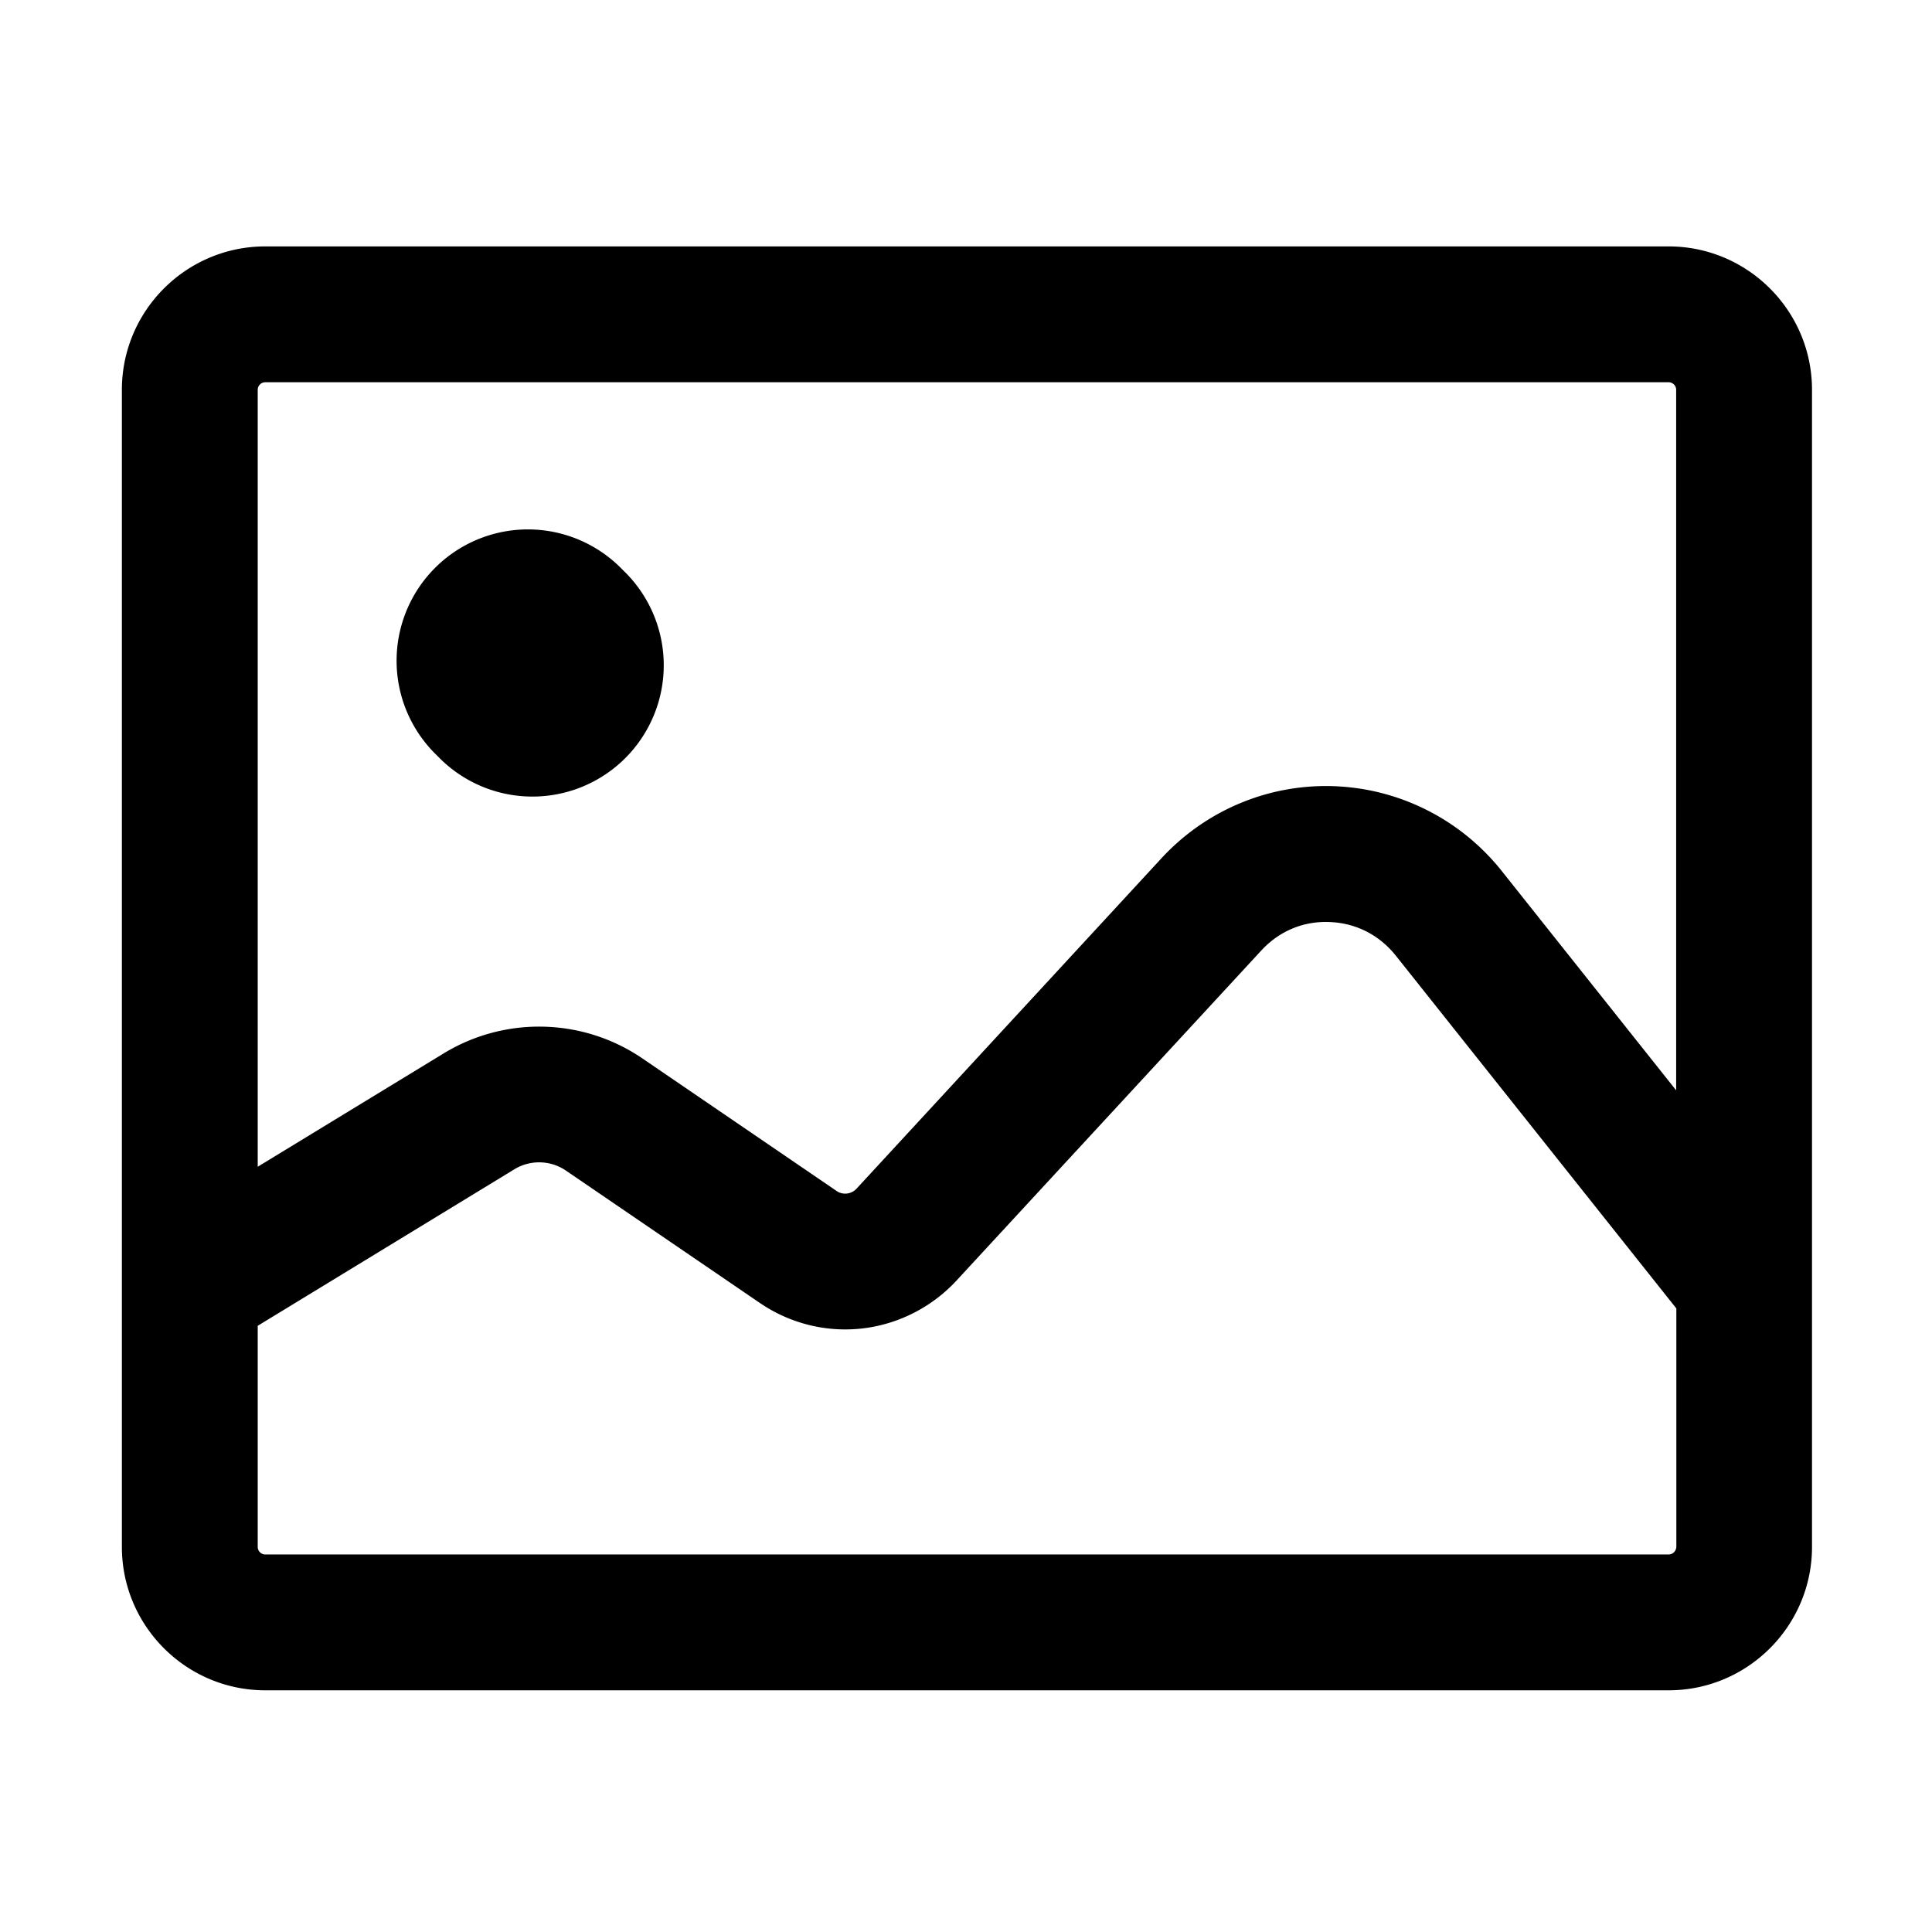 <svg xmlns="http://www.w3.org/2000/svg" width="100" height="100" viewBox="0 0 1024 1024">
        <path d="M884.4 130.6H140.6c-41.9 0-76 34.1-76 76v613.3c0 41.9 34.1 76 76 76h743.8c41.9 0 76-34.1 76-76V206.6c0-41.9-34.1-76-76-76z m-743.8 72h743.8c2.2 0 4 1.8 4 4v371.3L796 461.7c-21.7-27.3-54.1-43.7-88.8-45-34.7-1.3-68.1 12.7-91.7 38.3L454 630c-2.8 3-7.2 3.5-10.5 1.3l-103-70.3c-31.5-21.5-72.8-22.5-105.3-2.7l-98.6 60.1V206.6c0-2.2 1.8-4 4-4z m743.8 621.3H140.6c-2.2 0-4-1.8-4-4V702.7l136.1-83c8.4-5.1 19.1-4.8 27.2 0.7l103 70.3c15.9 10.8 35.1 15.6 54.2 13.4 19-2.2 36.7-11.2 49.8-25.3l161.6-175c9.5-10.3 22.3-15.7 36.2-15.1 13.9 0.5 26.3 6.8 35.1 17.8l148.7 187v126.3c-0.1 2.3-1.9 4.1-4.1 4.1z M231.8 400.6a69.6 69.6 0 1 0 98.4-98.4 69.6 69.6 0 1 0-98.4 98.4Z"/>
</svg>